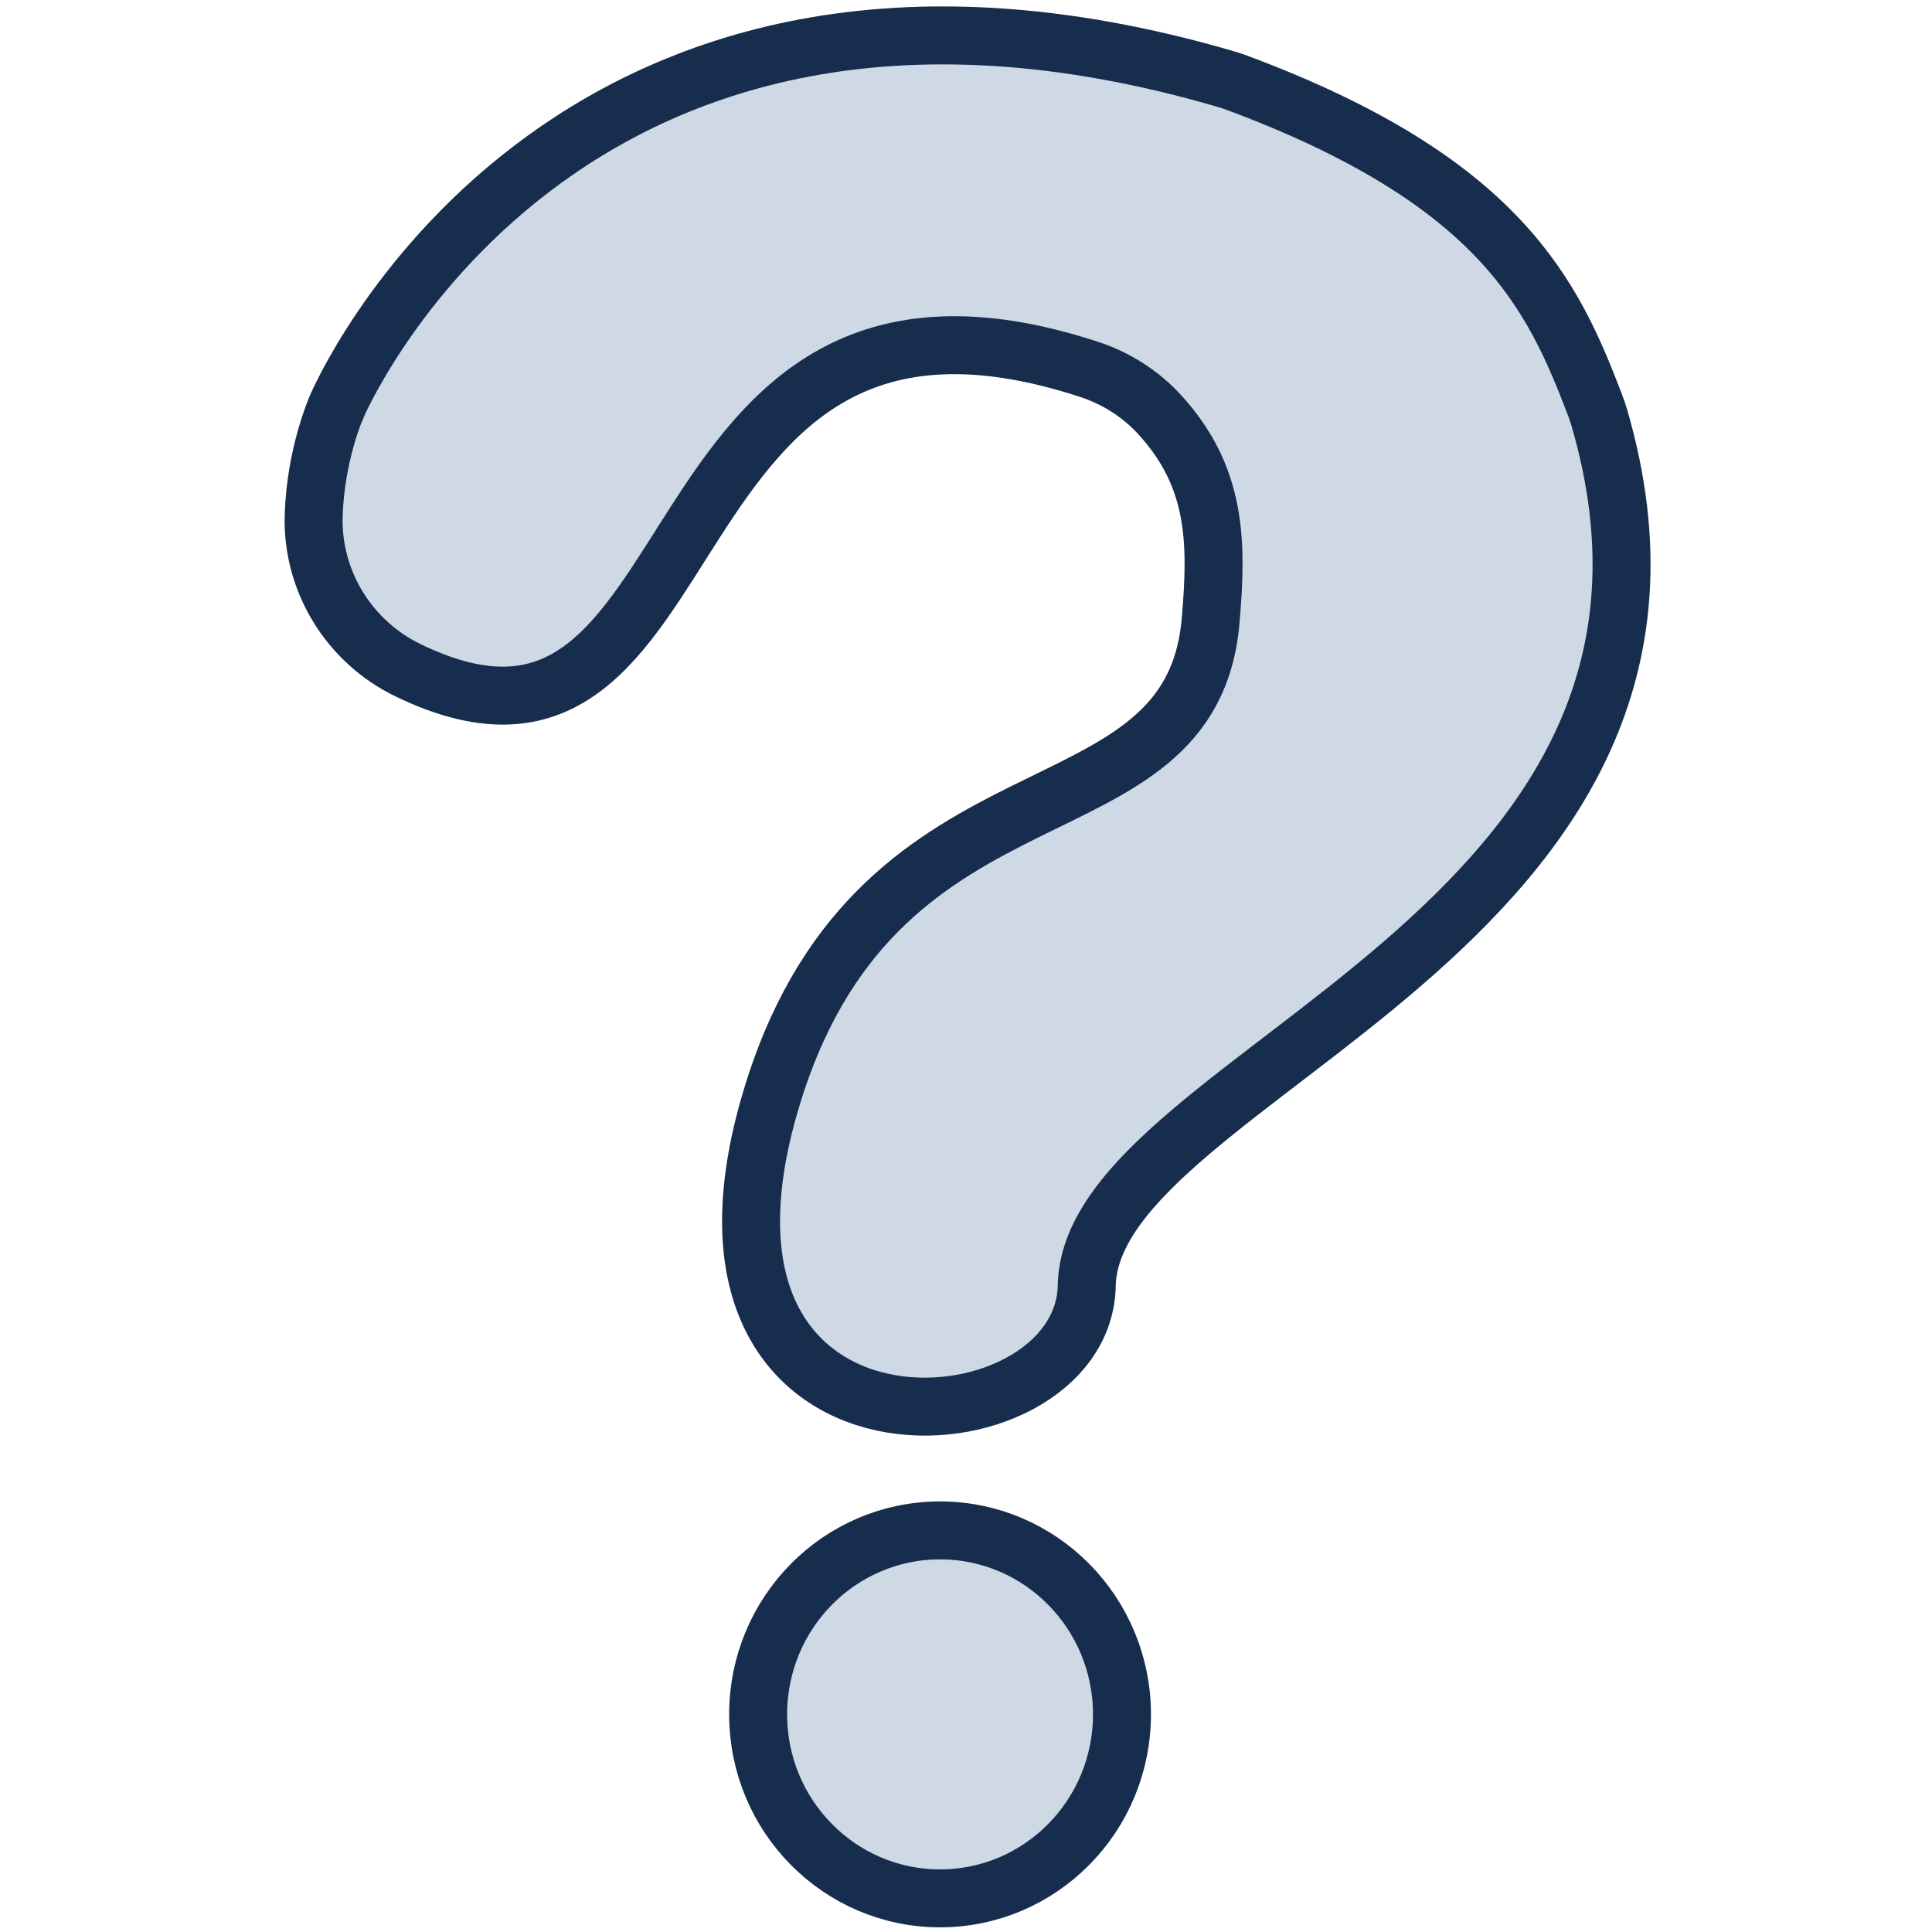 <?xml version="1.0" encoding="UTF-8"?>
<svg id="Ebene_1" xmlns="http://www.w3.org/2000/svg" xmlns:xlink="http://www.w3.org/1999/xlink" viewBox="0 0 200 200">
  <defs>
    <style>
      .cls-1 {
        fill: #cfd8e5;
      }

      .cls-2, .cls-3 {
        fill: none;
      }

      .cls-4 {
        clip-path: url(#clippath-1);
      }

      .cls-3 {
        stroke: #172d4d;
        stroke-miterlimit: 10;
        stroke-width: 6px;
      }

      .cls-5 {
        clip-path: url(#clippath);
      }
    </style>
    <clipPath id="clippath">
      <rect class="cls-2" x="0" y="0" width="200" height="200"/>
    </clipPath>
    <clipPath id="clippath-1">
      <rect class="cls-2" x="0" y="0" width="200" height="200"/>
    </clipPath>
  </defs>
  <g class="cls-5">
    <g class="cls-4">
      <path class="cls-1" d="M34.838,42.126S57.688-12.048,126.922,8.195c.382.112.76.237,1.133.376,27.346,10.182,32.726,21.998,37.073,33.387.153.4.291.804.412,1.215,15.582,53.215-52.291,67.839-53.038,89.777-.108,18.014-45.52,21.25-32.36-20.171,11.28-35.503,43.164-25.122,45.183-48.534.711-8.239.612-14.875-5.276-21.321-1.994-2.183-4.542-3.786-7.353-4.703-47.492-15.488-37.484,47.074-70.418,31.185-6.149-2.967-10.025-9.257-9.805-16.081.205-6.347,2.366-11.198,2.366-11.198l-.001-.001Z"/>
      <path class="cls-3" d="M34.838,42.126S57.688-12.048,126.922,8.195c.382.112.76.237,1.133.376,27.346,10.182,32.726,21.998,37.073,33.387.153.4.291.804.412,1.215,15.582,53.215-52.291,67.839-53.038,89.777-.108,18.014-45.52,21.25-32.36-20.171,11.28-35.503,43.164-25.122,45.183-48.534.711-8.239.612-14.875-5.276-21.321-1.994-2.183-4.542-3.786-7.353-4.703-47.492-15.488-37.484,47.074-70.418,31.185-6.149-2.967-10.025-9.257-9.805-16.081.205-6.347,2.366-11.198,2.366-11.198l-.001-.001Z"/>
      <path class="cls-1" d="M97.314,158.427c10.401,0,18.832,8.527,18.832,19.045s-8.431,19.045-18.832,19.045c-10.401,0-18.832-8.527-18.832-19.045s8.431-19.045,18.832-19.045"/>
      <ellipse class="cls-3" cx="97.314" cy="177.472" rx="18.832" ry="19.045"/>
    </g>
  </g>
</svg>